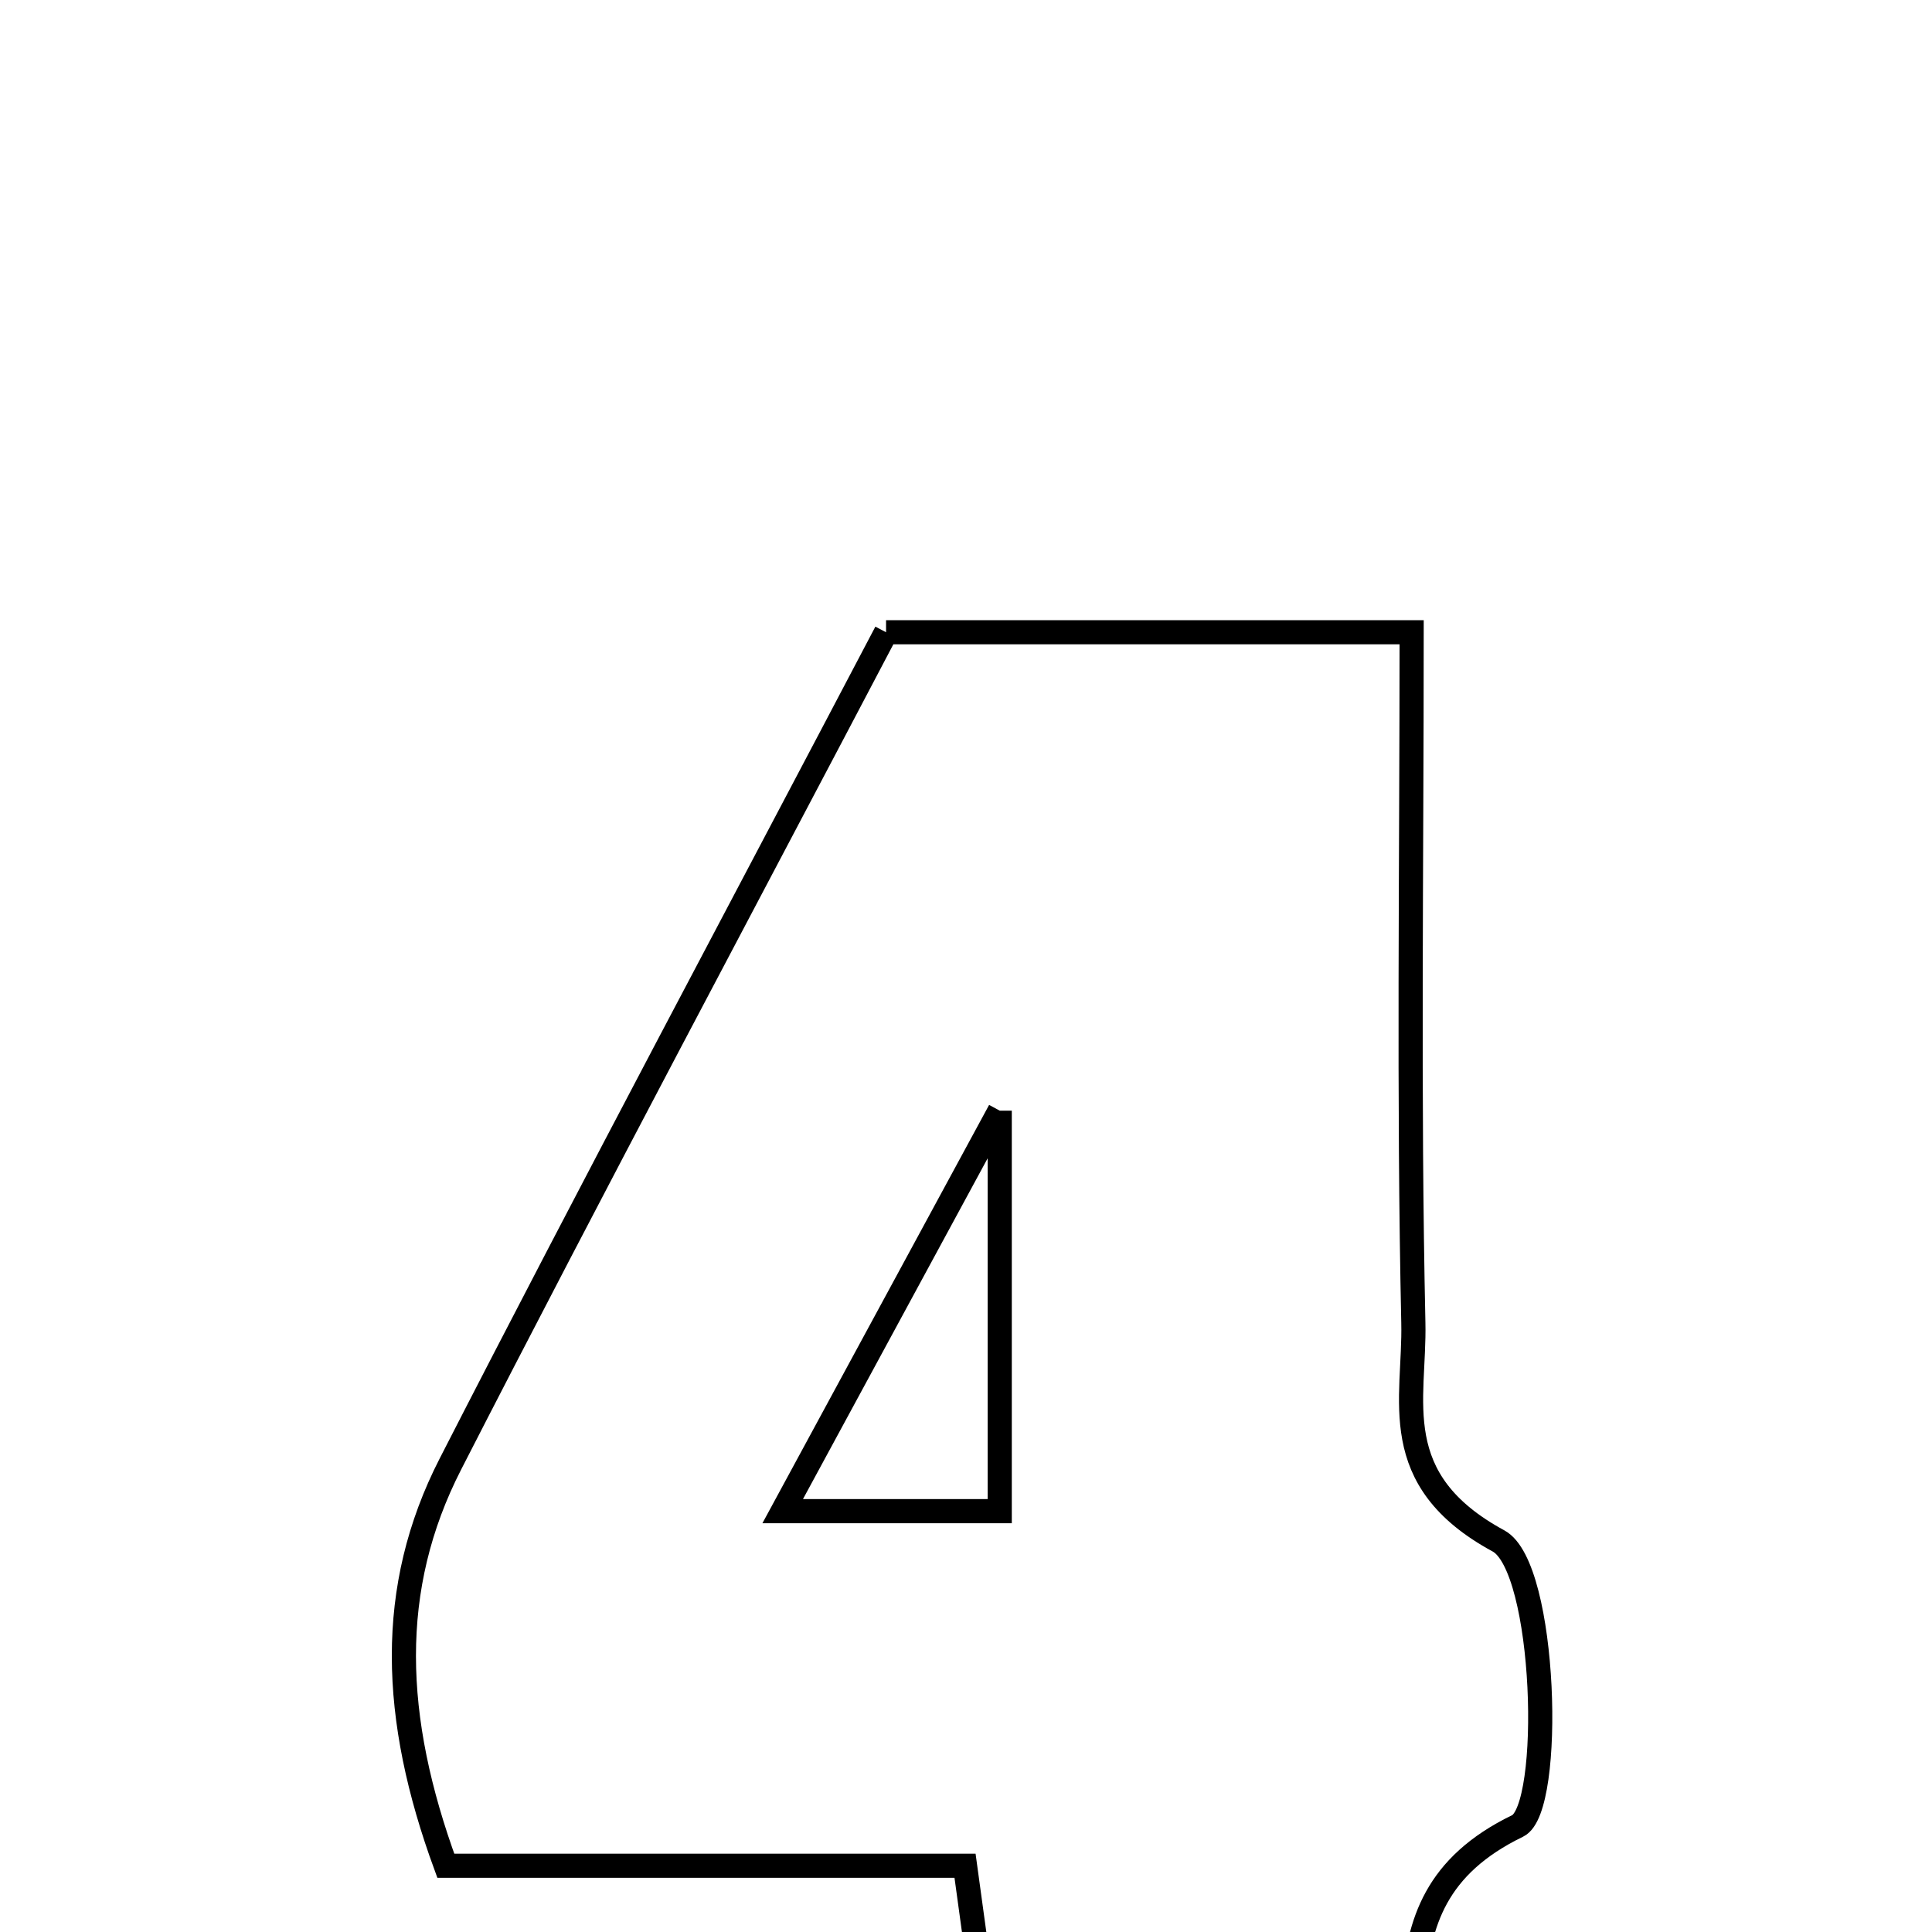 <svg xmlns="http://www.w3.org/2000/svg" viewBox="0.0 0.0 24.0 24.0" height="200px" width="200px"><path fill="none" stroke="black" stroke-width=".3" stroke-opacity="1.0"  filling="0" d="M11.007 7.854 C13.177 7.854 15.2 7.854 17.536 7.854 C17.536 10.808 17.496 13.62 17.557 16.431 C17.579 17.389 17.21 18.38 18.615 19.142 C19.212 19.465 19.296 22.467 18.853 22.682 C16.801 23.676 18.035 25.537 17.138 27.054 C15.67 27.054 14.221 27.054 12.521 27.054 C12.354 25.841 12.187 24.632 11.988 23.177 C9.824 23.177 7.699 23.177 5.538 23.177 C4.864 21.339 4.804 19.73 5.596 18.185 C7.374 14.713 9.212 11.272 11.007 7.854"></path>
<path fill="none" stroke="black" stroke-width=".3" stroke-opacity="1.0"  filling="0" d="M12.419 13.797 C12.419 15.74 12.419 17.106 12.419 18.772 C11.46 18.772 10.714 18.772 9.723 18.772 C10.597 17.159 11.366 15.74 12.419 13.797"></path></svg>